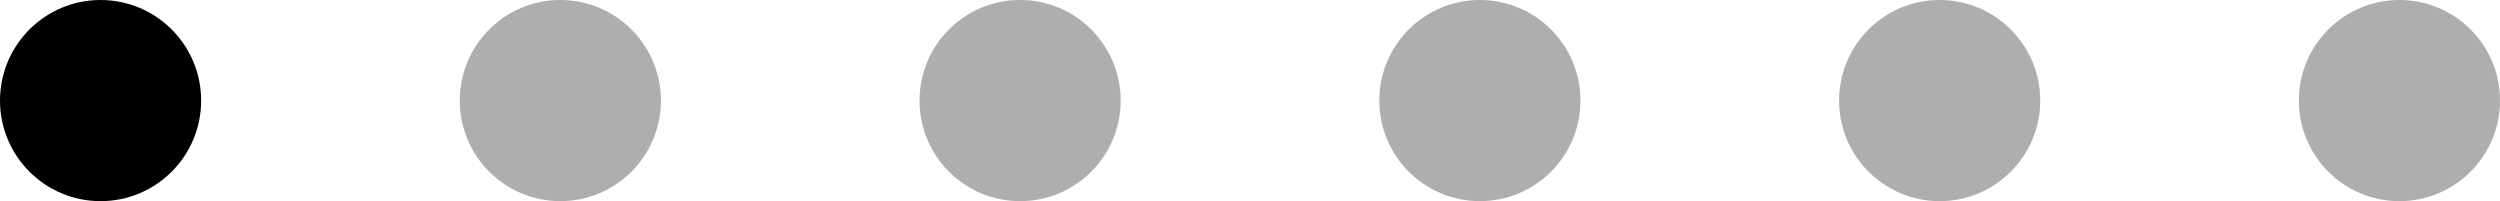 <?xml version="1.0" encoding="UTF-8"?>
<svg width="87px" height="7px" viewBox="0 0 87 7" version="1.1" xmlns="http://www.w3.org/2000/svg" xmlns:xlink="http://www.w3.org/1999/xlink">
    <!-- Generator: Sketch 53.2 (72643) - https://sketchapp.com -->
    <title>Center</title>
    <desc>Created with Sketch.</desc>
    <g id="mock-up" stroke="none" stroke-width="1" fill="none" fill-rule="evenodd">
        <g id="m-dashboard_rewards" transform="translate(-165, -1003)">
            <g id="Page"></g>
            <g id="Center" transform="translate(165, 1003)" fill="#000000">
                <g id="UI-Controls-/-Page-Controls-/-Dot-Black">
                    <circle id="Controls-/-Pagination-Dots-/-_Resources-/-Page-Dot---On-Dark" cx="3.5" cy="3.5" r="3.5"></circle>
                </g>
                <g id="UI-Controls-/-Page-Controls-/-Dot-Black" opacity="0.32" transform="translate(16, 0)">
                    <circle id="Controls-/-Pagination-Dots-/-_Resources-/-Page-Dot---On-Dark" cx="3.5" cy="3.5" r="3.5"></circle>
                </g>
                <g id="UI-Controls-/-Page-Controls-/-Dot-Black" opacity="0.32" transform="translate(32, 0)">
                    <circle id="Controls-/-Pagination-Dots-/-_Resources-/-Page-Dot---On-Dark" cx="3.5" cy="3.5" r="3.5"></circle>
                </g>
                <g id="UI-Controls-/-Page-Controls-/-Dot-Black" opacity="0.32" transform="translate(48, 0)">
                    <circle id="Controls-/-Pagination-Dots-/-_Resources-/-Page-Dot---On-Dark" cx="3.5" cy="3.5" r="3.5"></circle>
                </g>
                <g id="UI-Controls-/-Page-Controls-/-Dot-Black" opacity="0.32" transform="translate(64, 0)">
                    <circle id="Controls-/-Pagination-Dots-/-_Resources-/-Page-Dot---On-Dark" cx="3.5" cy="3.5" r="3.5"></circle>
                </g>
                <g id="UI-Controls-/-Page-Controls-/-Dot-Black" opacity="0.32" transform="translate(80, 0)">
                    <circle id="Controls-/-Pagination-Dots-/-_Resources-/-Page-Dot---On-Dark" cx="3.5" cy="3.5" r="3.5"></circle>
                </g>
            </g>
        </g>
    </g>
</svg>